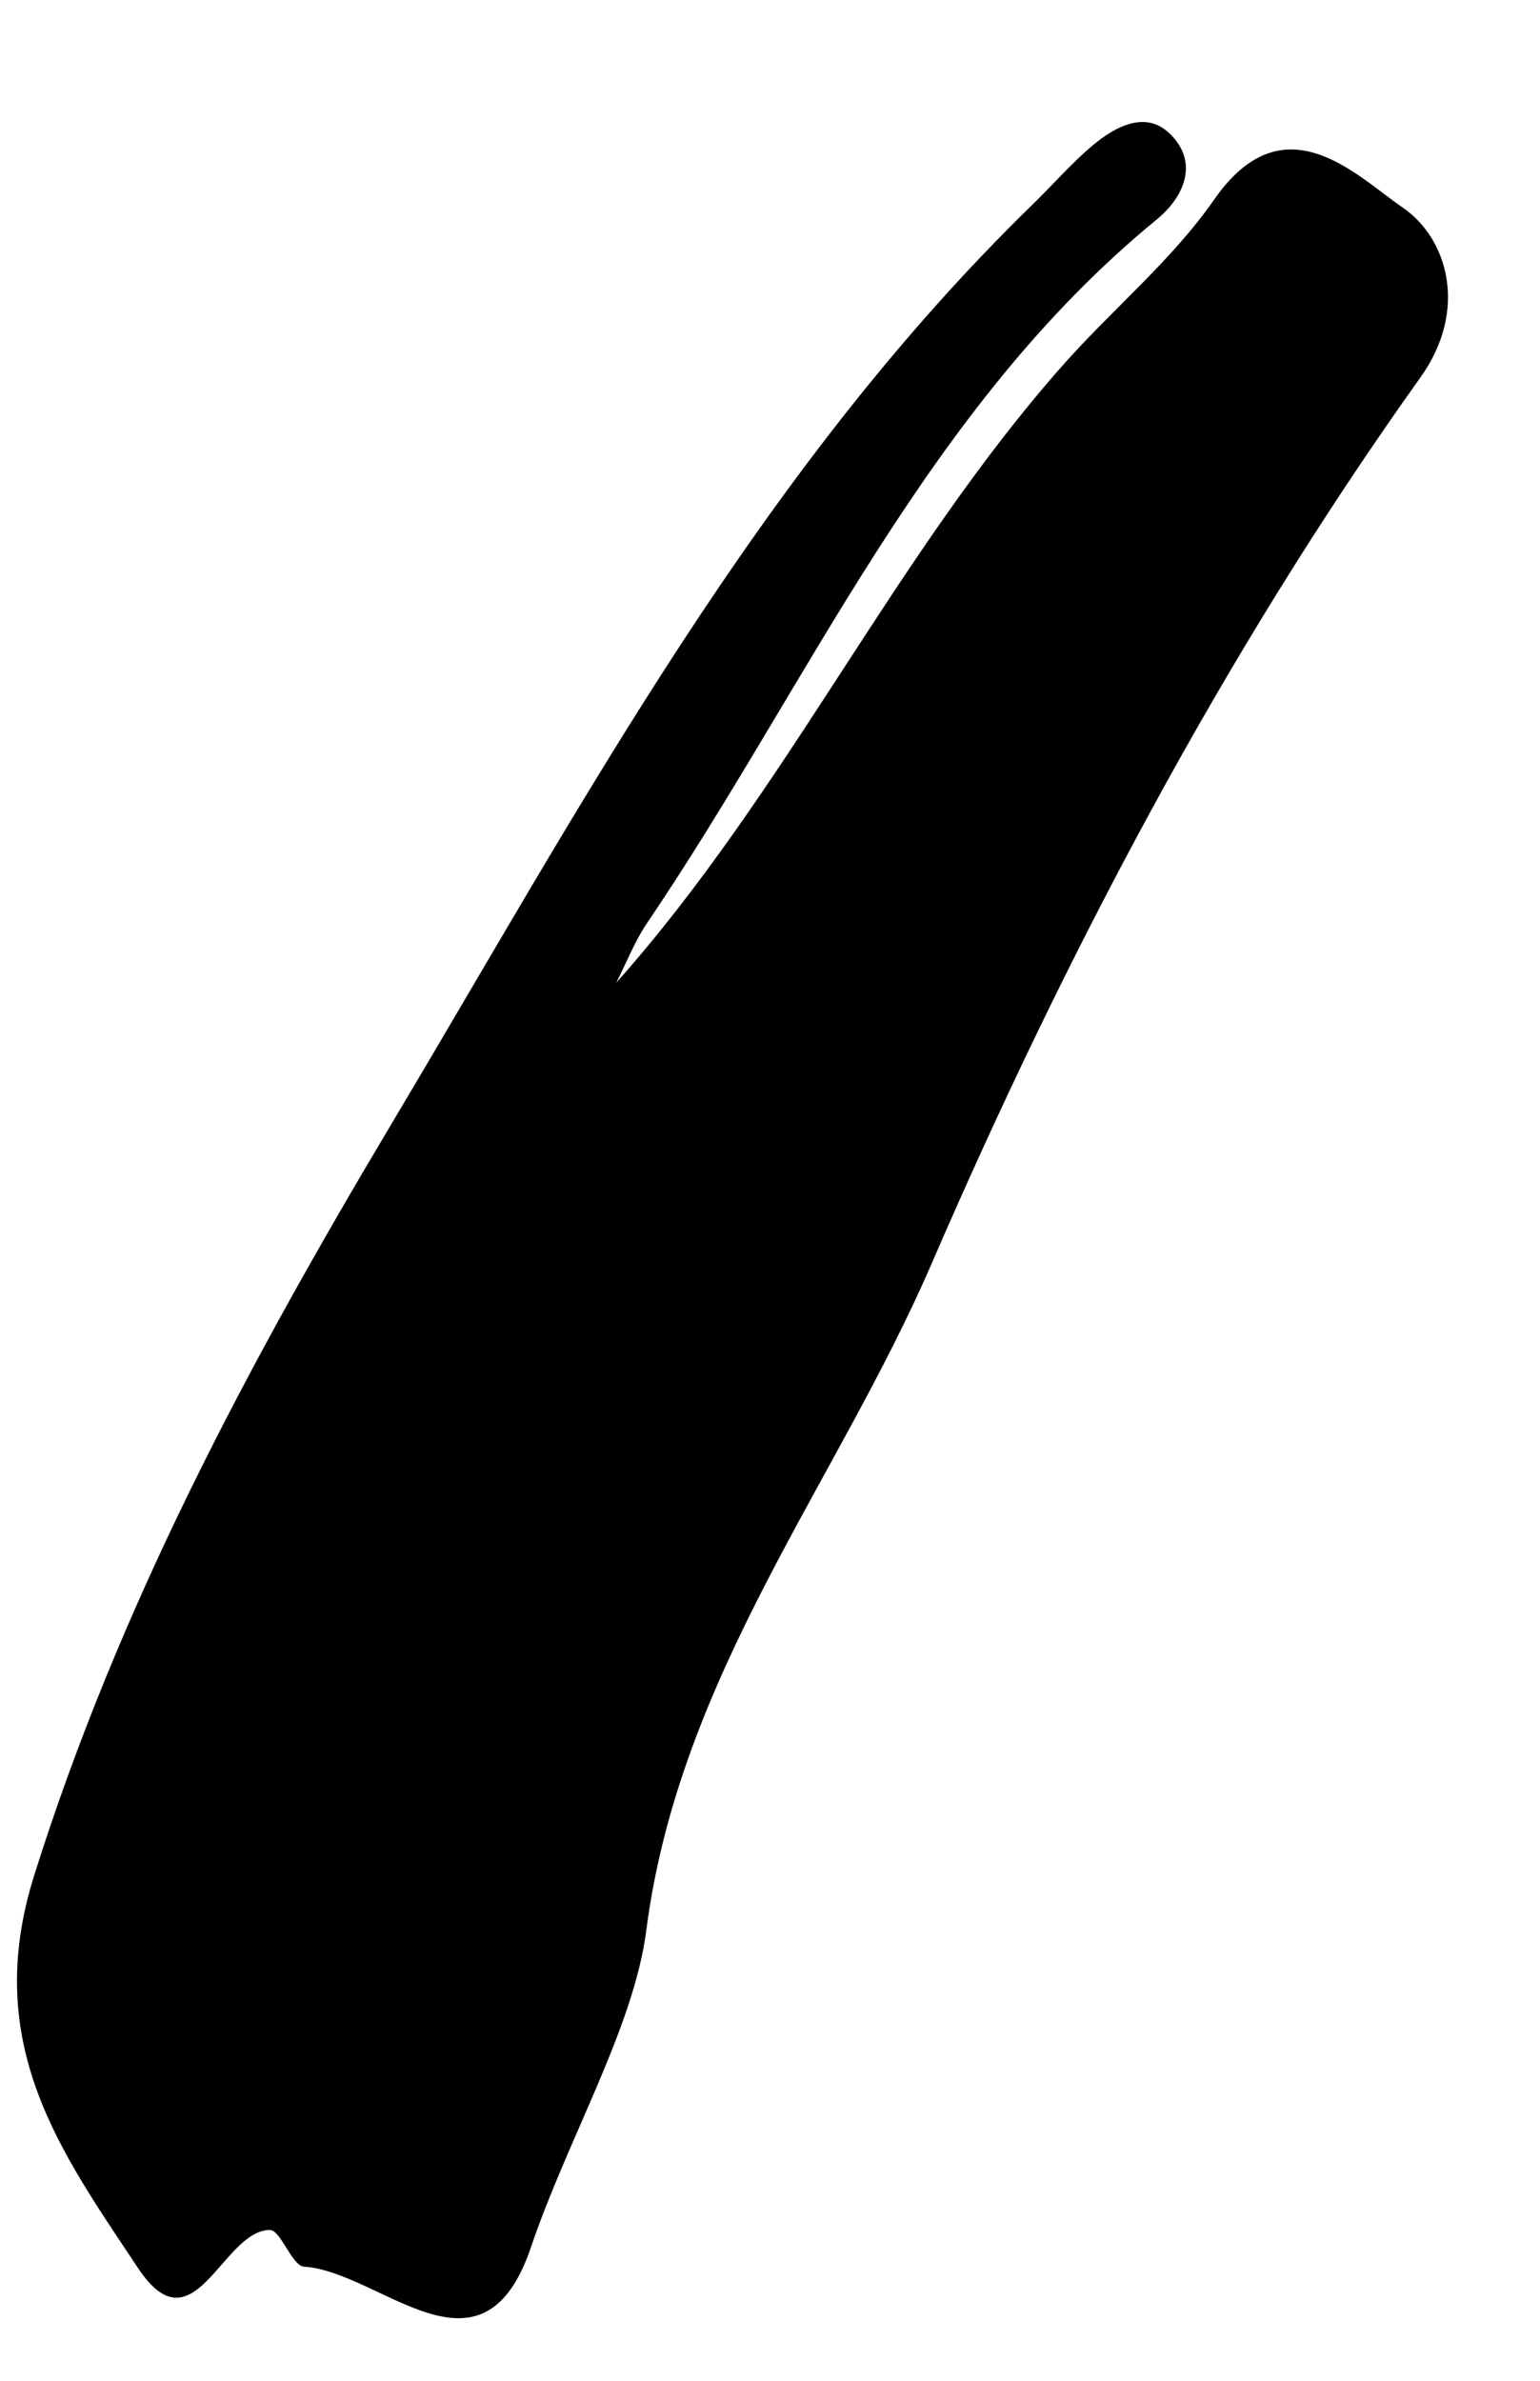 <svg width="11" height="17" viewBox="0 0 11 17" fill="none" xmlns="http://www.w3.org/2000/svg">
<path fill-rule="evenodd" clip-rule="evenodd" d="M4.402 7.017C5.623 5.645 6.383 3.976 7.588 2.612C7.943 2.21 8.368 1.862 8.672 1.426C9.172 0.706 9.688 1.255 10.019 1.482C10.34 1.701 10.491 2.212 10.146 2.695C8.738 4.667 7.605 6.827 6.654 9.024C5.976 10.591 4.851 11.963 4.616 13.786C4.527 14.476 4.055 15.272 3.793 16.045C3.444 17.078 2.725 16.223 2.171 16.185C2.084 16.179 2.006 15.922 1.926 15.923C1.585 15.928 1.385 16.797 0.985 16.194C0.443 15.376 -0.136 14.604 0.243 13.395C0.846 11.476 1.771 9.745 2.784 8.046C4.158 5.742 5.425 3.357 7.38 1.456C7.524 1.316 7.656 1.162 7.81 1.034C7.969 0.902 8.183 0.789 8.353 0.952C8.57 1.159 8.455 1.409 8.265 1.565C6.608 2.922 5.782 4.88 4.62 6.594C4.532 6.724 4.474 6.876 4.402 7.017Z" fill="black"/>
</svg>
